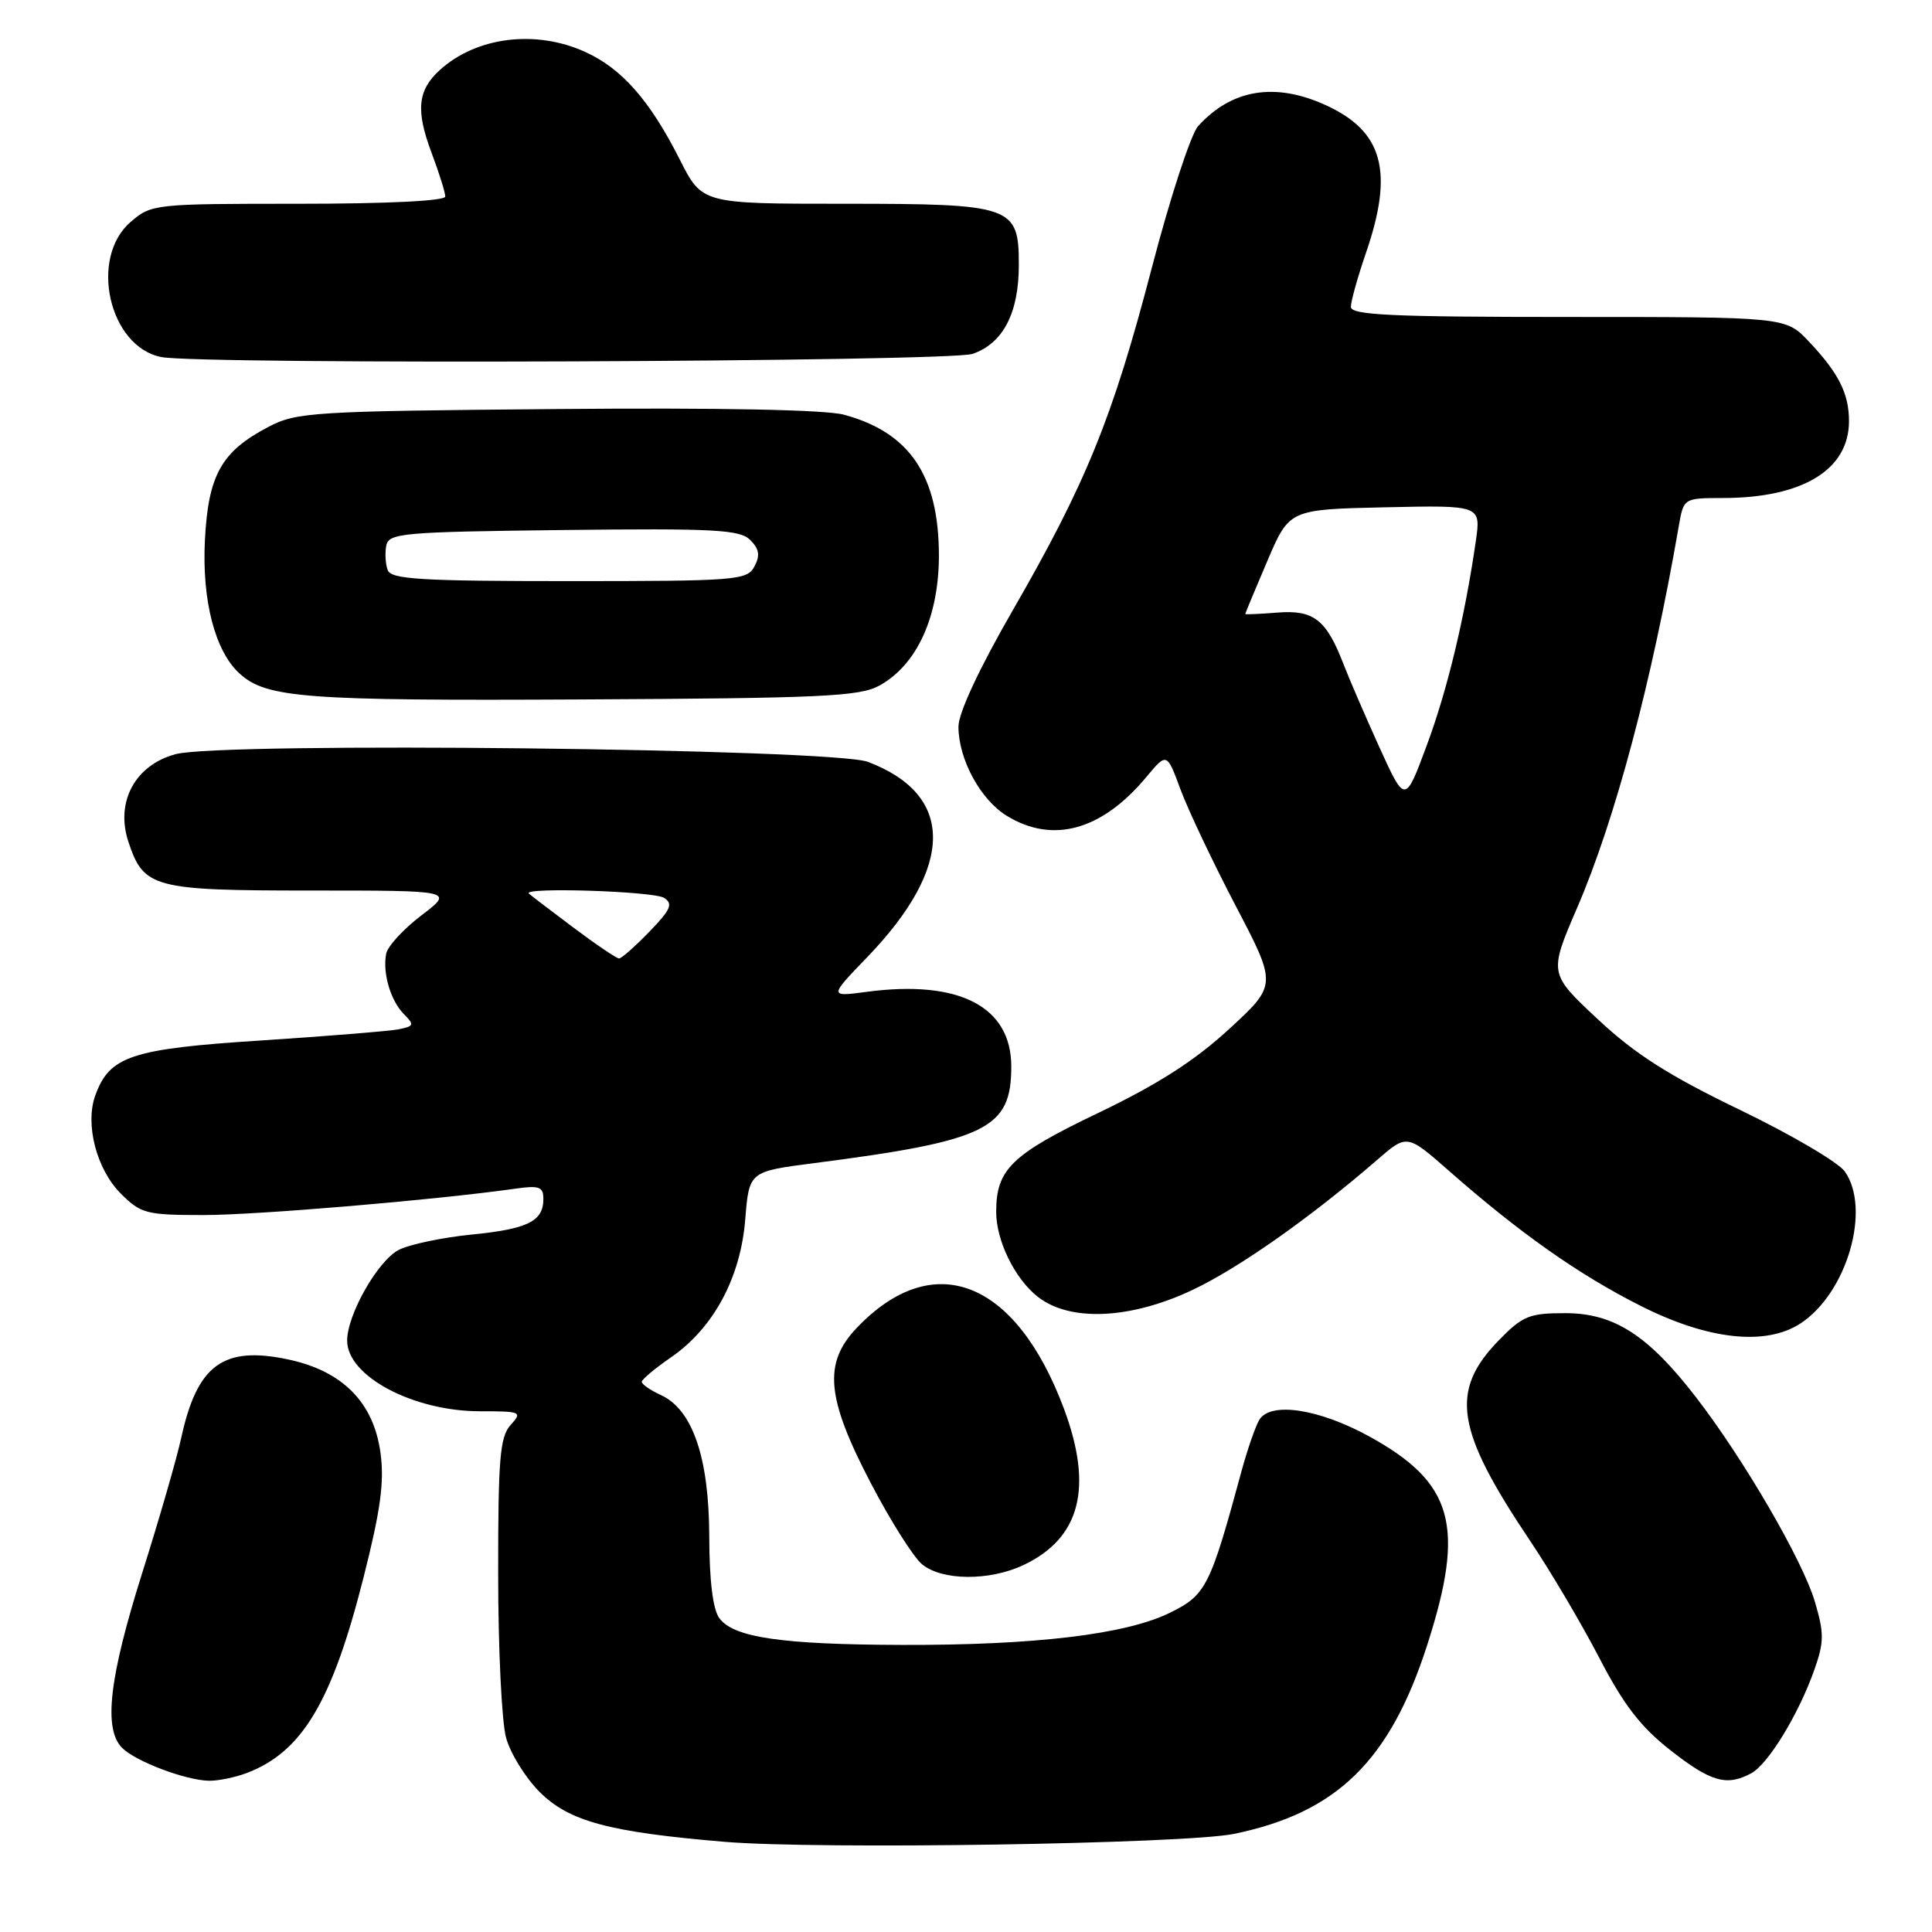 <?xml version="1.0" encoding="UTF-8" standalone="no"?>
<!DOCTYPE svg PUBLIC "-//W3C//DTD SVG 1.1//EN" "http://www.w3.org/Graphics/SVG/1.1/DTD/svg11.dtd" >
<svg xmlns="http://www.w3.org/2000/svg" xmlns:xlink="http://www.w3.org/1999/xlink" version="1.1" viewBox="0 0 256 256">
 <g >
 <path fill="currentColor"
d=" M 163.50 243.00 C 177.14 240.20 184.18 233.32 189.12 217.95 C 194.20 202.16 192.60 196.45 181.37 190.30 C 174.77 186.69 168.44 185.72 166.90 188.08 C 166.40 188.86 165.31 191.97 164.49 195.00 C 160.34 210.29 159.80 211.35 155.00 213.71 C 149.17 216.57 137.13 218.01 119.53 217.96 C 103.54 217.91 97.19 216.98 95.31 214.41 C 94.46 213.25 93.99 209.41 93.98 203.56 C 93.95 193.13 91.77 186.76 87.55 184.84 C 86.15 184.20 85.02 183.41 85.04 183.09 C 85.06 182.77 86.82 181.29 88.96 179.82 C 94.56 175.94 98.13 169.30 98.75 161.57 C 99.26 155.23 99.26 155.23 107.88 154.12 C 130.79 151.16 134.00 149.58 134.00 141.32 C 134.00 133.37 127.09 129.80 114.87 131.42 C 109.84 132.09 109.84 132.09 114.94 126.80 C 126.50 114.79 126.52 105.31 115.00 100.95 C 110.33 99.19 29.38 98.28 23.27 99.93 C 17.90 101.37 15.27 106.26 17.01 111.53 C 19.04 117.67 20.29 118.00 41.30 118.00 C 60.16 118.00 60.16 118.00 55.83 121.30 C 53.45 123.11 51.35 125.40 51.17 126.38 C 50.67 128.94 51.76 132.62 53.54 134.40 C 54.93 135.79 54.86 135.99 52.79 136.39 C 51.53 136.63 43.33 137.30 34.56 137.87 C 17.35 138.98 14.49 139.94 12.61 145.20 C 11.25 149.01 12.81 154.96 16.00 158.15 C 18.66 160.81 19.37 161.00 26.95 161.00 C 34.09 161.00 57.73 159.00 68.25 157.51 C 71.45 157.05 72.00 157.25 72.00 158.87 C 72.00 161.83 69.94 162.85 62.46 163.59 C 58.63 163.97 54.31 164.88 52.85 165.61 C 50.09 167.01 46.00 174.18 46.00 177.64 C 46.00 182.35 54.75 187.00 63.62 187.00 C 69.07 187.00 69.24 187.08 67.65 188.83 C 66.24 190.39 66.00 193.30 66.01 208.58 C 66.01 218.44 66.48 228.20 67.06 230.27 C 67.63 232.34 69.63 235.57 71.50 237.44 C 75.40 241.34 80.68 242.76 96.00 244.05 C 108.31 245.09 157.02 244.33 163.50 243.00 Z  M 32.68 234.94 C 40.02 232.16 43.99 225.54 48.16 209.06 C 50.43 200.12 50.94 196.37 50.42 192.53 C 49.52 185.85 45.42 181.69 38.26 180.15 C 29.60 178.29 26.13 180.82 24.02 190.50 C 23.42 193.25 21.08 201.35 18.82 208.50 C 14.46 222.33 13.68 229.11 16.19 231.61 C 17.98 233.40 24.57 235.89 27.68 235.96 C 28.89 235.98 31.14 235.52 32.68 234.94 Z  M 232.03 234.98 C 234.29 233.78 238.34 227.13 240.42 221.23 C 241.71 217.56 241.72 216.42 240.47 212.20 C 238.84 206.73 231.09 193.40 224.76 185.18 C 218.39 176.91 213.86 174.00 207.40 174.00 C 202.62 174.00 201.75 174.36 198.57 177.63 C 192.07 184.32 192.88 189.47 202.73 204.14 C 205.45 208.19 209.58 215.18 211.91 219.67 C 215.12 225.87 217.39 228.82 221.32 231.90 C 226.68 236.11 228.79 236.72 232.03 234.98 Z  M 135.63 207.37 C 143.16 203.80 144.88 197.11 140.97 186.64 C 134.58 169.56 123.64 165.31 113.50 175.98 C 109.07 180.64 109.49 185.24 115.38 196.51 C 117.96 201.46 121.01 206.29 122.15 207.25 C 124.77 209.46 131.10 209.52 135.63 207.37 Z  M 238.58 175.36 C 244.72 171.34 247.96 160.24 244.45 155.23 C 243.60 154.02 237.34 150.34 230.54 147.06 C 221.07 142.49 216.65 139.67 211.70 135.04 C 205.23 128.99 205.23 128.99 209.00 120.24 C 214.03 108.56 218.86 90.42 222.44 69.75 C 223.09 66.00 223.09 66.00 228.30 65.99 C 238.87 65.98 245.00 62.24 245.00 55.80 C 245.00 52.14 243.62 49.41 239.68 45.25 C 236.61 42.00 236.61 42.00 207.80 42.00 C 184.36 42.00 179.00 41.75 179.00 40.66 C 179.00 39.92 179.90 36.70 181.00 33.50 C 184.72 22.69 183.26 17.38 175.62 13.91 C 168.92 10.87 163.18 11.83 158.75 16.72 C 157.80 17.78 155.02 26.26 152.60 35.57 C 147.43 55.36 143.94 63.97 134.16 80.93 C 129.75 88.58 127.00 94.48 127.00 96.28 C 127.00 100.60 129.92 105.98 133.42 108.11 C 139.51 111.83 145.99 110.03 151.87 102.99 C 154.61 99.70 154.61 99.70 156.42 104.60 C 157.42 107.30 160.70 114.22 163.72 120.00 C 169.22 130.50 169.22 130.50 162.86 136.36 C 158.28 140.57 153.41 143.69 145.46 147.50 C 134.02 152.98 132.00 154.94 132.00 160.58 C 132.00 164.40 134.46 169.43 137.51 171.83 C 141.76 175.17 149.77 174.82 158.00 170.93 C 164.16 168.02 173.67 161.32 182.47 153.70 C 186.43 150.26 186.43 150.26 191.97 155.12 C 201.35 163.37 209.16 168.88 217.37 173.02 C 226.28 177.53 233.97 178.38 238.58 175.36 Z  M 116.51 90.85 C 121.52 88.10 124.43 81.69 124.41 73.50 C 124.37 62.97 120.52 57.30 111.83 54.95 C 109.35 54.29 95.47 54.01 73.71 54.20 C 41.38 54.48 39.28 54.61 35.56 56.57 C 29.32 59.84 27.59 62.94 27.15 71.61 C 26.75 79.63 28.51 86.35 31.79 89.29 C 35.34 92.48 40.44 92.87 77.00 92.68 C 108.83 92.52 113.89 92.29 116.51 90.85 Z  M 128.88 46.89 C 132.92 45.48 135.00 41.48 135.00 35.11 C 135.00 27.28 134.20 27.00 111.79 27.00 C 93.03 27.00 93.03 27.00 90.08 21.15 C 86.12 13.32 82.41 9.09 77.54 6.88 C 70.99 3.90 63.16 4.87 58.30 9.26 C 55.33 11.95 55.06 14.61 57.20 20.29 C 58.19 22.92 59.00 25.51 59.00 26.04 C 59.00 26.62 51.35 27.00 39.56 27.00 C 20.44 27.00 20.06 27.04 17.31 29.41 C 11.77 34.18 14.45 45.95 21.37 47.31 C 26.62 48.34 125.84 47.95 128.88 46.89 Z  M 75.97 122.90 C 72.96 120.65 70.31 118.62 70.08 118.40 C 69.18 117.53 86.59 118.09 87.99 118.97 C 89.22 119.75 88.89 120.52 86.04 123.46 C 84.15 125.41 82.35 127.00 82.03 127.00 C 81.71 127.00 78.98 125.16 75.97 122.90 Z  M 182.77 99.00 C 180.90 94.88 178.76 89.92 178.02 88.00 C 175.75 82.10 174.07 80.79 169.27 81.17 C 166.92 81.36 165.00 81.44 165.00 81.36 C 165.00 81.27 166.31 78.12 167.92 74.35 C 170.84 67.50 170.84 67.50 183.54 67.22 C 196.24 66.94 196.24 66.94 195.55 71.72 C 194.09 81.83 191.78 91.46 189.03 98.83 C 186.18 106.50 186.18 106.50 182.77 99.00 Z  M 51.38 75.56 C 51.08 74.77 50.99 73.30 51.18 72.31 C 51.50 70.64 53.26 70.48 74.67 70.23 C 94.72 70.00 98.03 70.18 99.41 71.55 C 100.61 72.75 100.74 73.61 99.96 75.07 C 98.99 76.89 97.62 77.00 75.43 77.00 C 55.89 77.00 51.84 76.76 51.38 75.56 Z "/>
</g>
</svg>